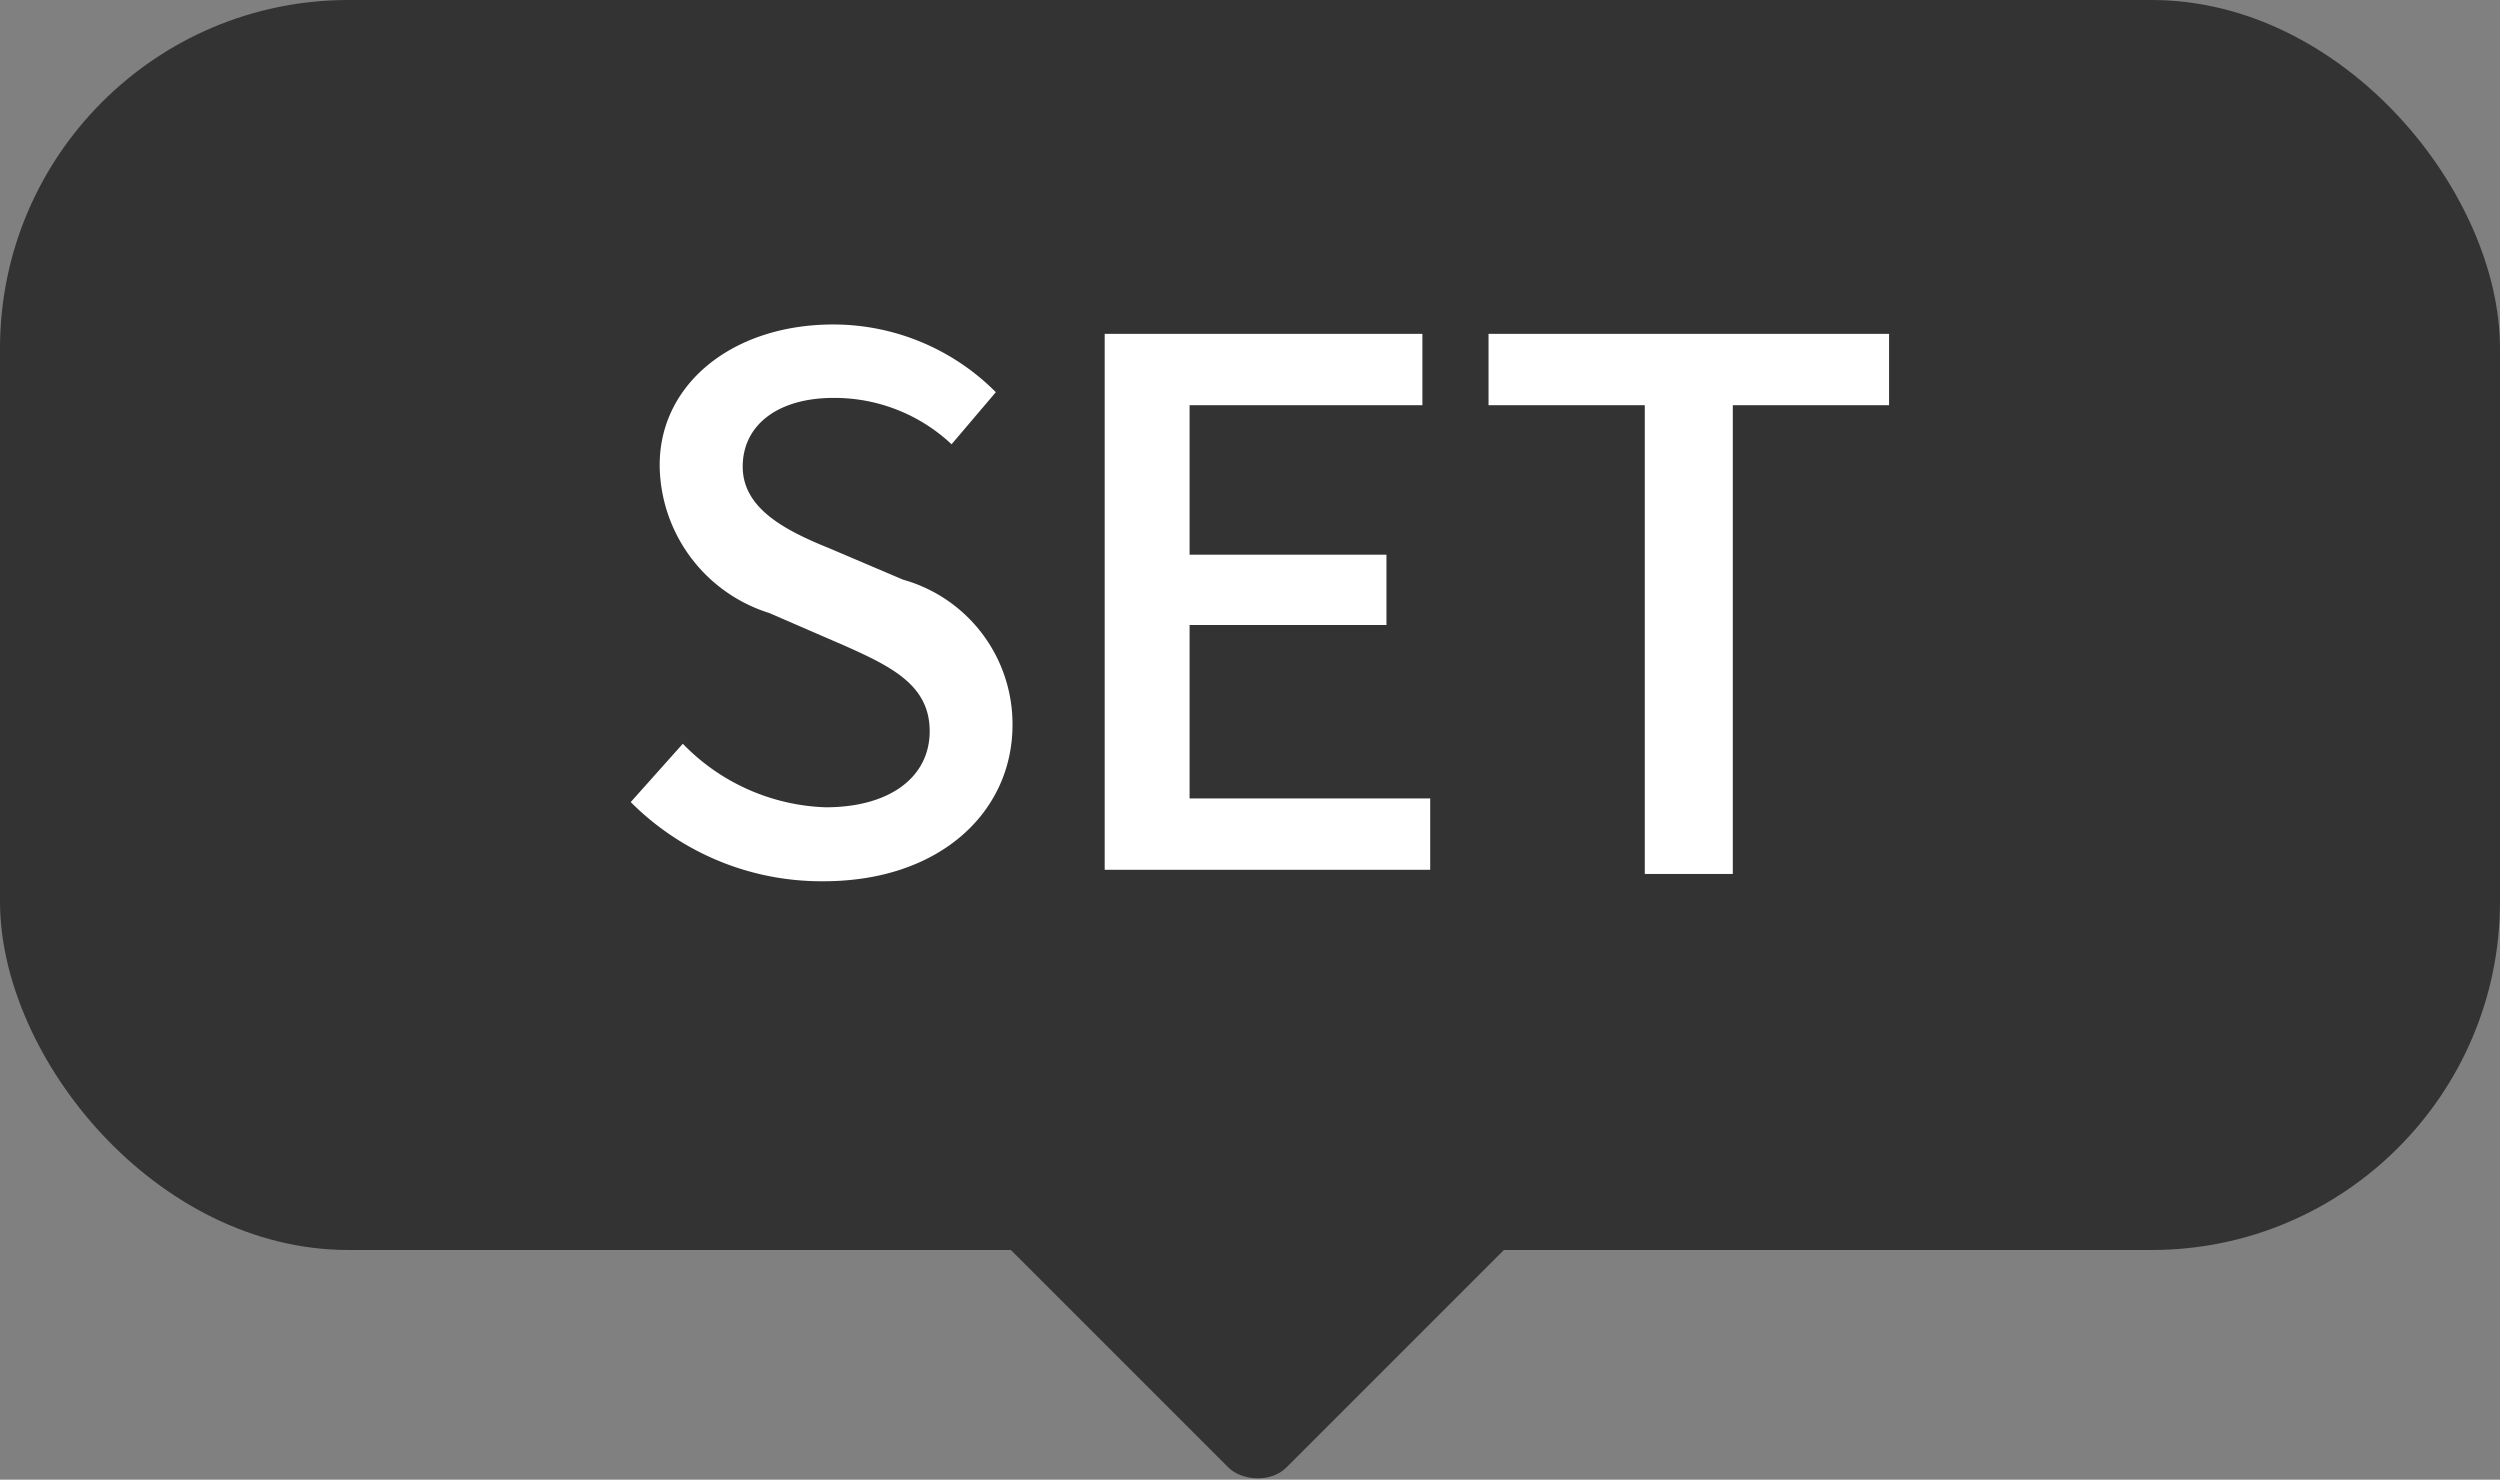 <svg xmlns="http://www.w3.org/2000/svg" viewBox="0 0 48 28.41"><rect x="0" y="0" width="48" height="28.41" fill="#808080" stroke="none"/><defs><style>.cls-1{fill:#333;}.cls-2{fill:#fff;}</style></defs><g id="Layer_2" data-name="Layer 2"><g id="Layer_1-2" data-name="Layer 1"><rect class="cls-1" width="48" height="24" rx="6.69"/><path class="cls-2" d="M12.11,15.4l1-1.12a4,4,0,0,0,2.74,1.22c1.25,0,2-.59,2-1.46s-.7-1.23-1.65-1.65l-1.43-.62a3,3,0,0,1-2.1-2.7C12.58,7.45,14,6.23,16,6.23a4.4,4.4,0,0,1,3.12,1.3l-.85,1A3.28,3.28,0,0,0,16,7.64c-1.05,0-1.74.51-1.74,1.32s.83,1.23,1.67,1.57l1.41.6a2.88,2.88,0,0,1,2.1,2.79c0,1.65-1.37,3-3.63,3A5.17,5.17,0,0,1,12.11,15.4Z"/><path class="cls-2" d="M21.21,6.41h6.1V7.78H22.84v2.87h3.78V12H22.84v3.33h4.62v1.37H21.21Z"/><path class="cls-2" d="M31.58,7.78h-3V6.41h7.69V7.78h-3v9H31.58Z"/><rect class="cls-1" x="19.77" y="18.2" width="8.73" height="8.73" rx="0.79" transform="translate(-8.88 23.67) rotate(-45)"/></g></g></svg>